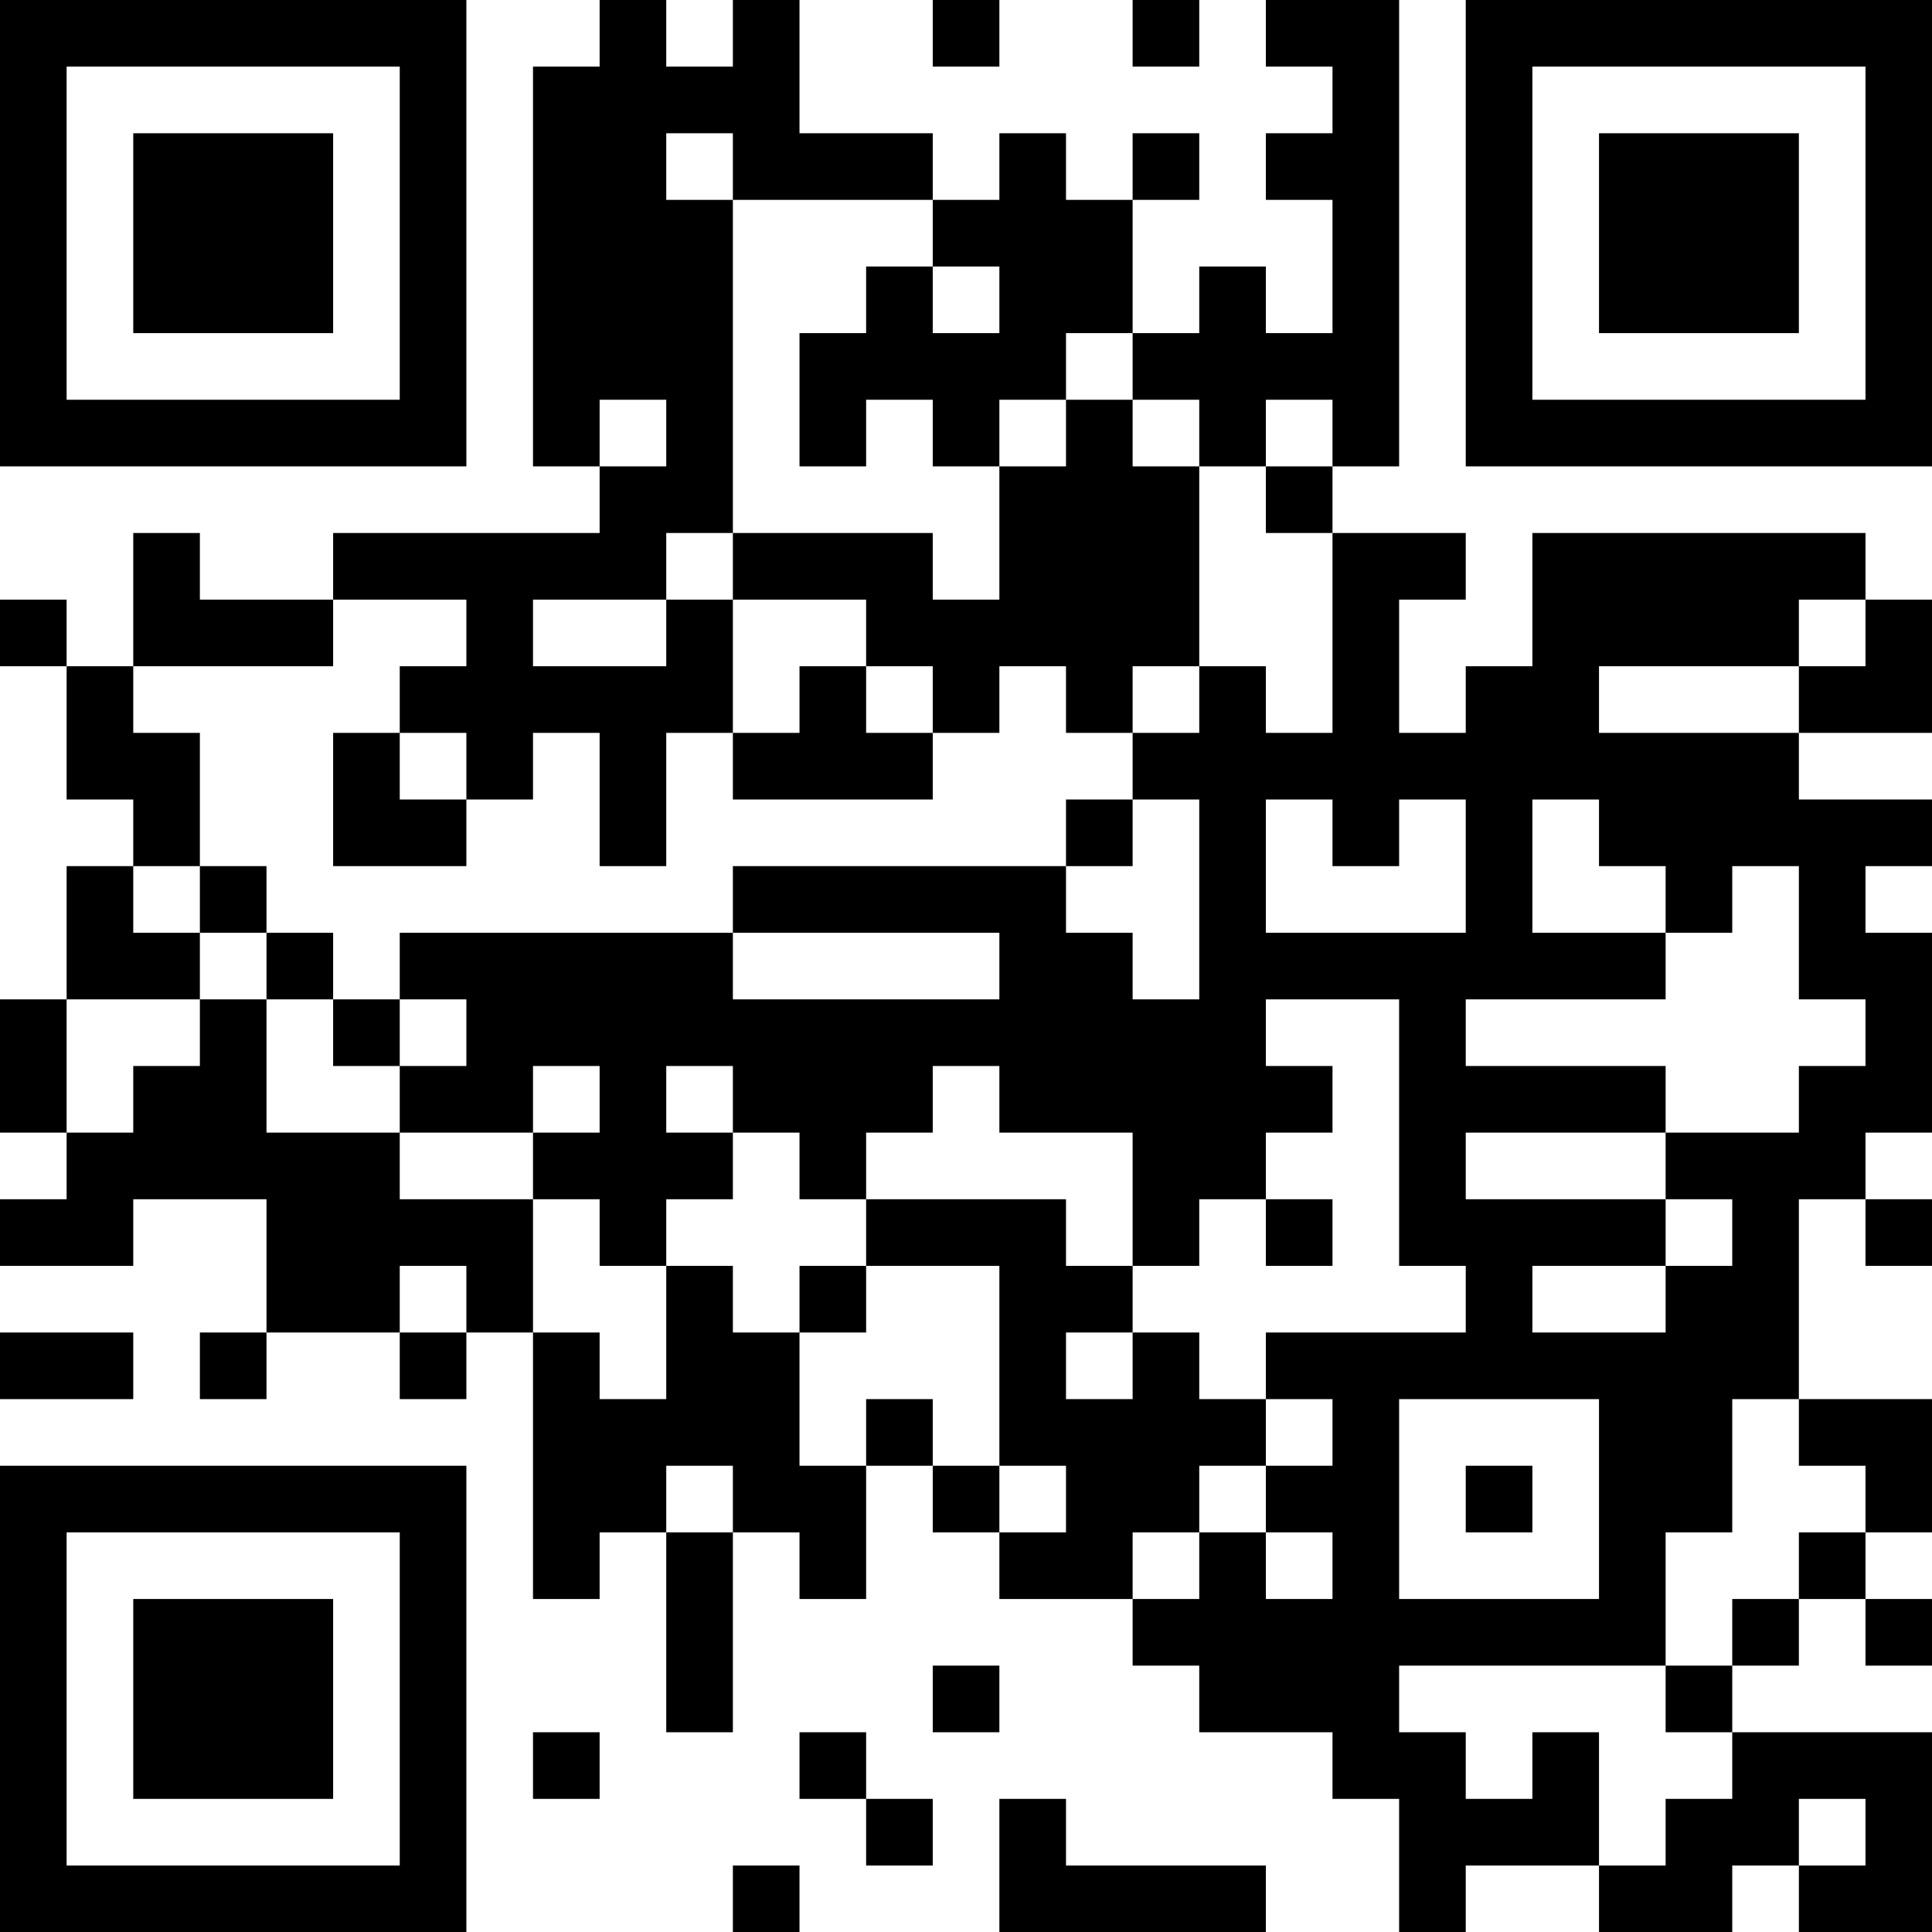 <?xml version="1.0" encoding="UTF-8"?>
<svg xmlns="http://www.w3.org/2000/svg" version="1.1" width="200" height="200" viewBox="0 0 200 200"><rect x="0" y="0" width="200" height="200" fill="#ffffff"/><g transform="scale(6.897)"><g transform="translate(0,0)"><path fill-rule="evenodd" d="M9 0L9 1L8 1L8 7L9 7L9 8L5 8L5 9L3 9L3 8L2 8L2 10L1 10L1 9L0 9L0 10L1 10L1 12L2 12L2 13L1 13L1 15L0 15L0 17L1 17L1 18L0 18L0 19L2 19L2 18L4 18L4 20L3 20L3 21L4 21L4 20L6 20L6 21L7 21L7 20L8 20L8 24L9 24L9 23L10 23L10 26L11 26L11 23L12 23L12 24L13 24L13 22L14 22L14 23L15 23L15 24L17 24L17 25L18 25L18 26L20 26L20 27L21 27L21 29L22 29L22 28L24 28L24 29L26 29L26 28L27 28L27 29L29 29L29 26L26 26L26 25L27 25L27 24L28 24L28 25L29 25L29 24L28 24L28 23L29 23L29 21L27 21L27 18L28 18L28 19L29 19L29 18L28 18L28 17L29 17L29 14L28 14L28 13L29 13L29 12L27 12L27 11L29 11L29 9L28 9L28 8L23 8L23 10L22 10L22 11L21 11L21 9L22 9L22 8L20 8L20 7L21 7L21 0L19 0L19 1L20 1L20 2L19 2L19 3L20 3L20 5L19 5L19 4L18 4L18 5L17 5L17 3L18 3L18 2L17 2L17 3L16 3L16 2L15 2L15 3L14 3L14 2L12 2L12 0L11 0L11 1L10 1L10 0ZM14 0L14 1L15 1L15 0ZM17 0L17 1L18 1L18 0ZM10 2L10 3L11 3L11 8L10 8L10 9L8 9L8 10L10 10L10 9L11 9L11 11L10 11L10 13L9 13L9 11L8 11L8 12L7 12L7 11L6 11L6 10L7 10L7 9L5 9L5 10L2 10L2 11L3 11L3 13L2 13L2 14L3 14L3 15L1 15L1 17L2 17L2 16L3 16L3 15L4 15L4 17L6 17L6 18L8 18L8 20L9 20L9 21L10 21L10 19L11 19L11 20L12 20L12 22L13 22L13 21L14 21L14 22L15 22L15 23L16 23L16 22L15 22L15 19L13 19L13 18L16 18L16 19L17 19L17 20L16 20L16 21L17 21L17 20L18 20L18 21L19 21L19 22L18 22L18 23L17 23L17 24L18 24L18 23L19 23L19 24L20 24L20 23L19 23L19 22L20 22L20 21L19 21L19 20L22 20L22 19L21 19L21 15L19 15L19 16L20 16L20 17L19 17L19 18L18 18L18 19L17 19L17 17L15 17L15 16L14 16L14 17L13 17L13 18L12 18L12 17L11 17L11 16L10 16L10 17L11 17L11 18L10 18L10 19L9 19L9 18L8 18L8 17L9 17L9 16L8 16L8 17L6 17L6 16L7 16L7 15L6 15L6 14L11 14L11 15L15 15L15 14L11 14L11 13L16 13L16 14L17 14L17 15L18 15L18 12L17 12L17 11L18 11L18 10L19 10L19 11L20 11L20 8L19 8L19 7L20 7L20 6L19 6L19 7L18 7L18 6L17 6L17 5L16 5L16 6L15 6L15 7L14 7L14 6L13 6L13 7L12 7L12 5L13 5L13 4L14 4L14 5L15 5L15 4L14 4L14 3L11 3L11 2ZM9 6L9 7L10 7L10 6ZM16 6L16 7L15 7L15 9L14 9L14 8L11 8L11 9L13 9L13 10L12 10L12 11L11 11L11 12L14 12L14 11L15 11L15 10L16 10L16 11L17 11L17 10L18 10L18 7L17 7L17 6ZM27 9L27 10L24 10L24 11L27 11L27 10L28 10L28 9ZM13 10L13 11L14 11L14 10ZM5 11L5 13L7 13L7 12L6 12L6 11ZM16 12L16 13L17 13L17 12ZM19 12L19 14L22 14L22 12L21 12L21 13L20 13L20 12ZM23 12L23 14L25 14L25 15L22 15L22 16L25 16L25 17L22 17L22 18L25 18L25 19L23 19L23 20L25 20L25 19L26 19L26 18L25 18L25 17L27 17L27 16L28 16L28 15L27 15L27 13L26 13L26 14L25 14L25 13L24 13L24 12ZM3 13L3 14L4 14L4 15L5 15L5 16L6 16L6 15L5 15L5 14L4 14L4 13ZM19 18L19 19L20 19L20 18ZM6 19L6 20L7 20L7 19ZM12 19L12 20L13 20L13 19ZM0 20L0 21L2 21L2 20ZM21 21L21 24L24 24L24 21ZM26 21L26 23L25 23L25 25L21 25L21 26L22 26L22 27L23 27L23 26L24 26L24 28L25 28L25 27L26 27L26 26L25 26L25 25L26 25L26 24L27 24L27 23L28 23L28 22L27 22L27 21ZM10 22L10 23L11 23L11 22ZM22 22L22 23L23 23L23 22ZM14 25L14 26L15 26L15 25ZM8 26L8 27L9 27L9 26ZM12 26L12 27L13 27L13 28L14 28L14 27L13 27L13 26ZM15 27L15 29L19 29L19 28L16 28L16 27ZM27 27L27 28L28 28L28 27ZM11 28L11 29L12 29L12 28ZM0 0L0 7L7 7L7 0ZM1 1L1 6L6 6L6 1ZM2 2L2 5L5 5L5 2ZM22 0L22 7L29 7L29 0ZM23 1L23 6L28 6L28 1ZM24 2L24 5L27 5L27 2ZM0 22L0 29L7 29L7 22ZM1 23L1 28L6 28L6 23ZM2 24L2 27L5 27L5 24Z" fill="#000000"/></g></g></svg>
